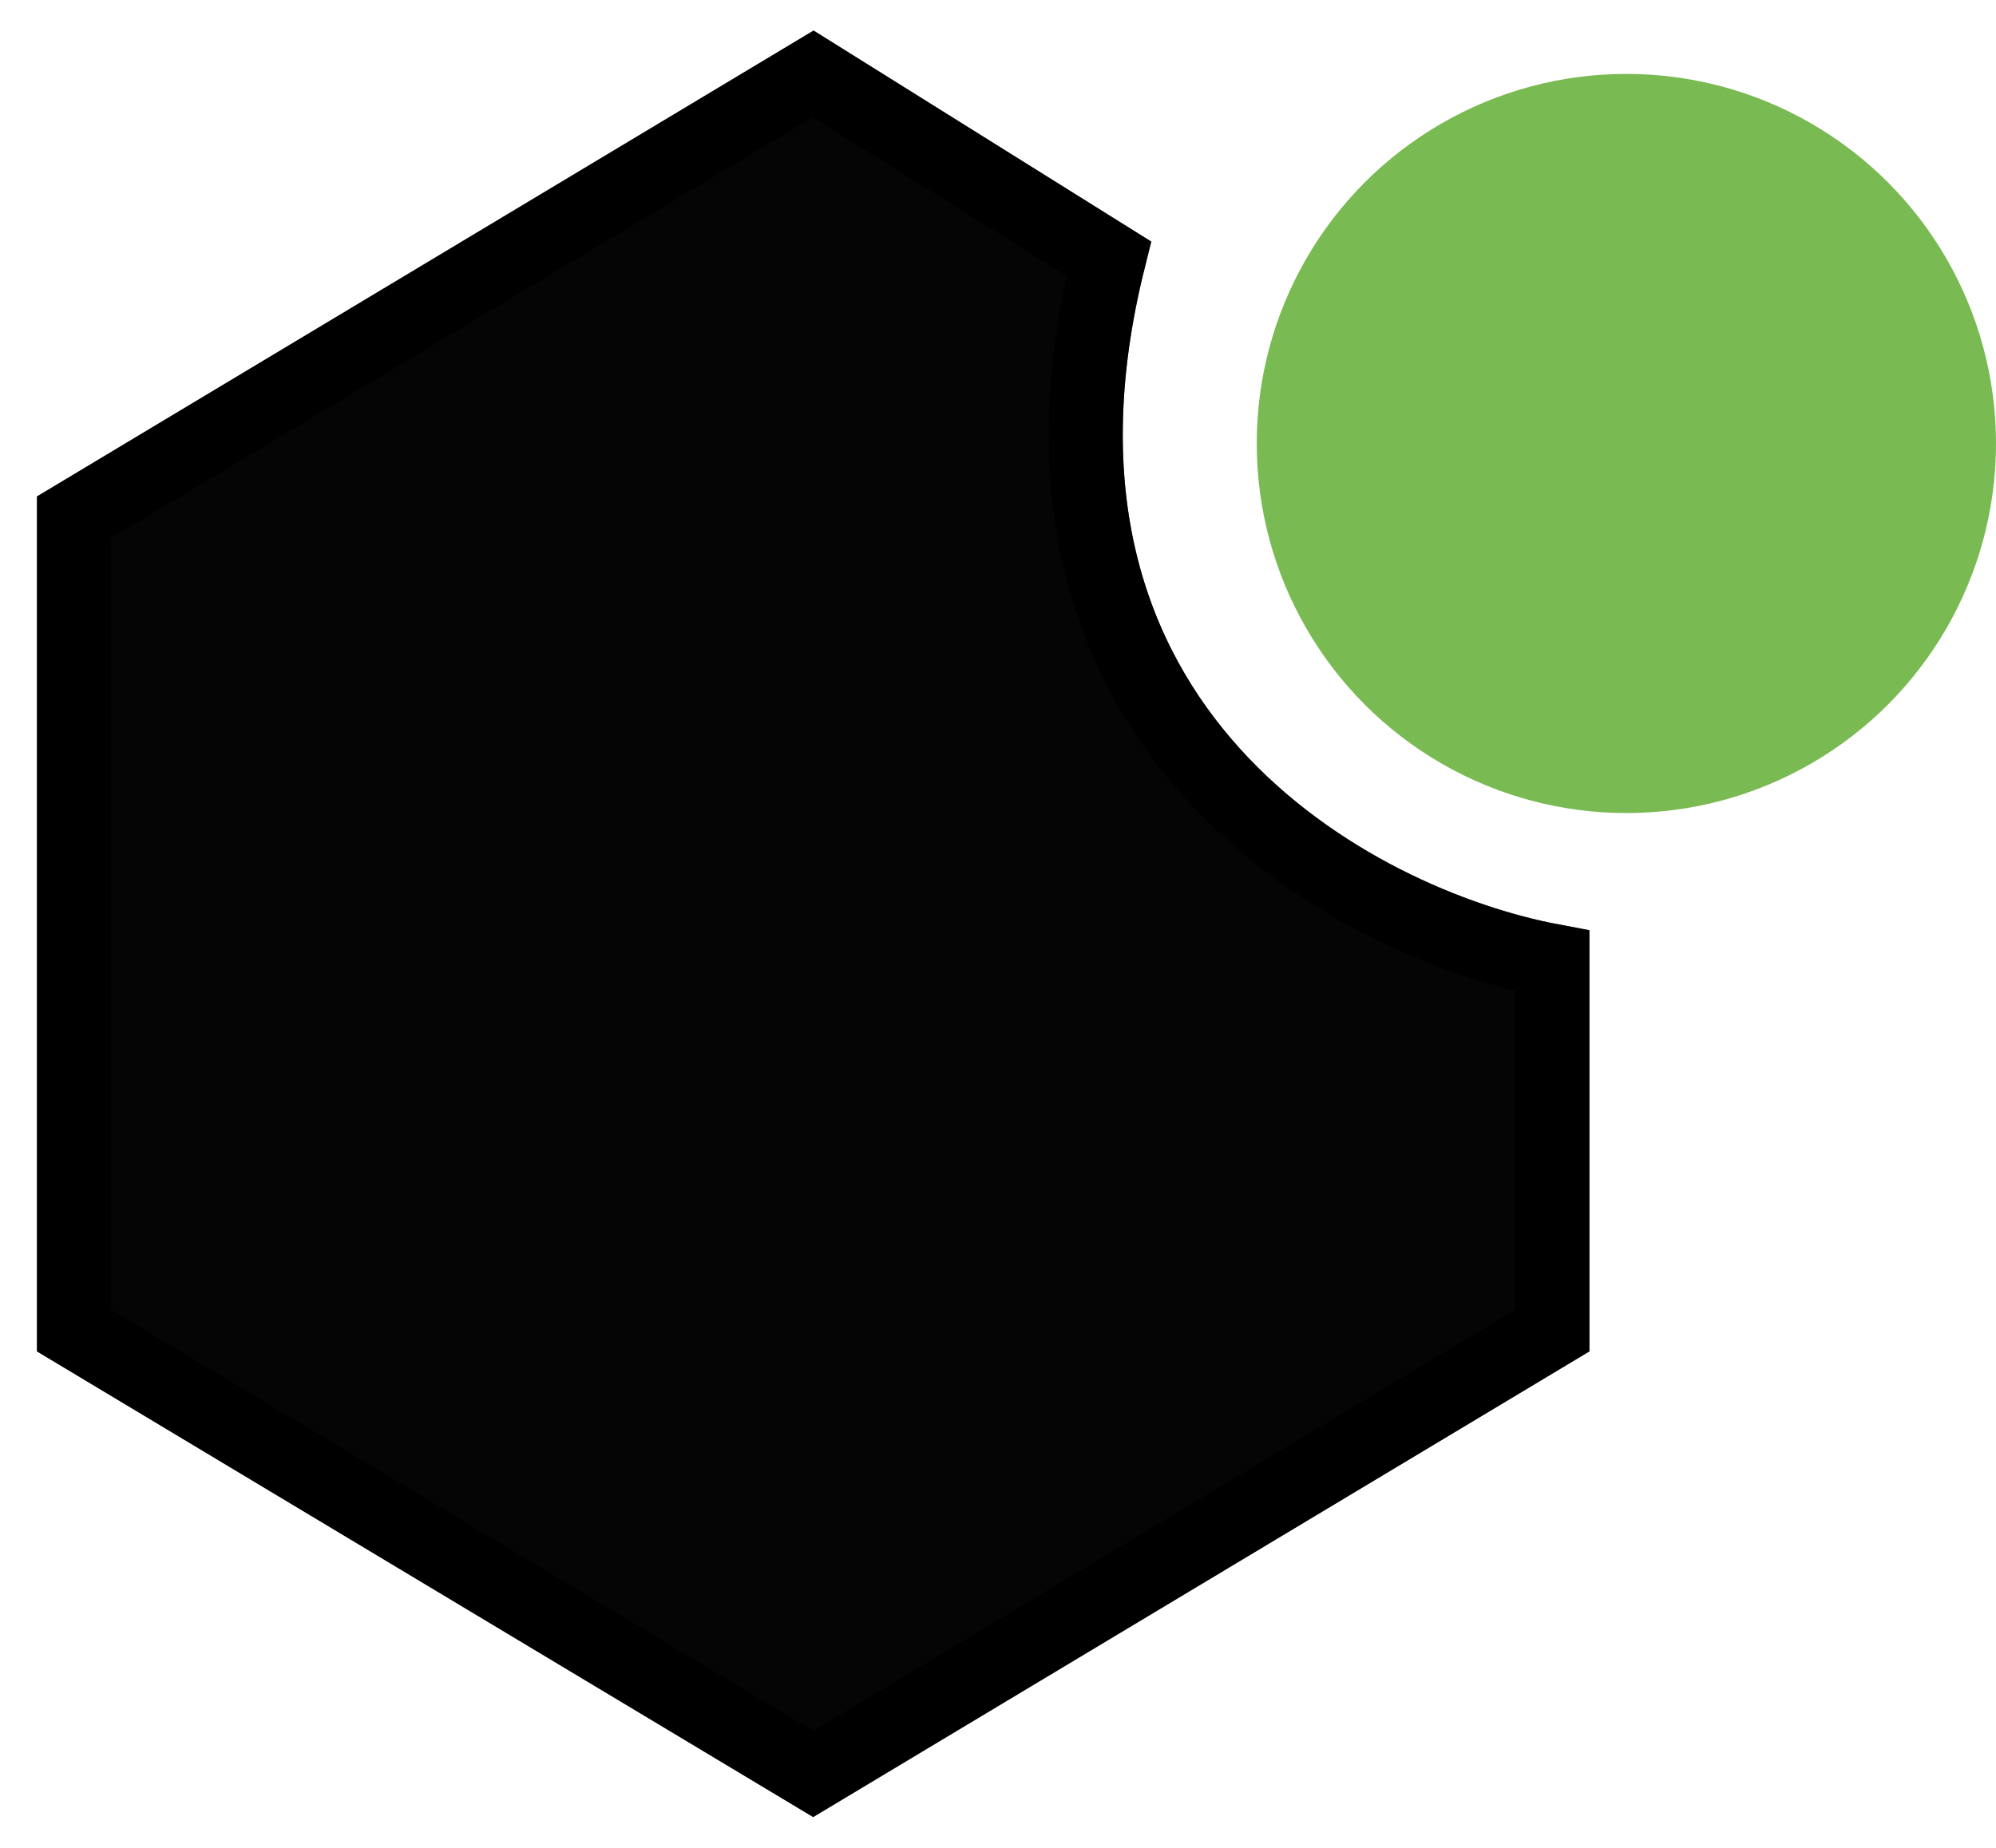 <svg width="27" height="25" viewBox="0 0 27 25" fill="none" xmlns="http://www.w3.org/2000/svg">
<path d="M1 7L11 1L15 3.5C13.4 9.9 18.333 12.5 21 13V18L11 24L1 18V7Z" fill="#050505"/>
<path d="M1 7L11 1L15 3.5C13.4 9.9 18.333 12.5 21 13V18L11 24L1 18V7Z" stroke="black"/>
<path d="M1 7L11 1L15 3.5C13.4 9.9 18.333 12.5 21 13V18L11 24L1 18V7Z" stroke="black" stroke-opacity="0.2"/>
<path d="M1 7L11 1L15 3.5C13.4 9.9 18.333 12.5 21 13V18L11 24L1 18V7Z" stroke="black" stroke-opacity="0.2"/>
<path d="M1 7L11 1L15 3.5C13.4 9.9 18.333 12.5 21 13V18L11 24L1 18V7Z" stroke="black" stroke-opacity="0.2"/>
<path d="M1 7L11 1L15 3.5C13.4 9.9 18.333 12.5 21 13V18L11 24L1 18V7Z" stroke="black" stroke-opacity="0.2"/>
<circle cx="22" cy="6" r="5" fill="#79BA52"/>
</svg>
